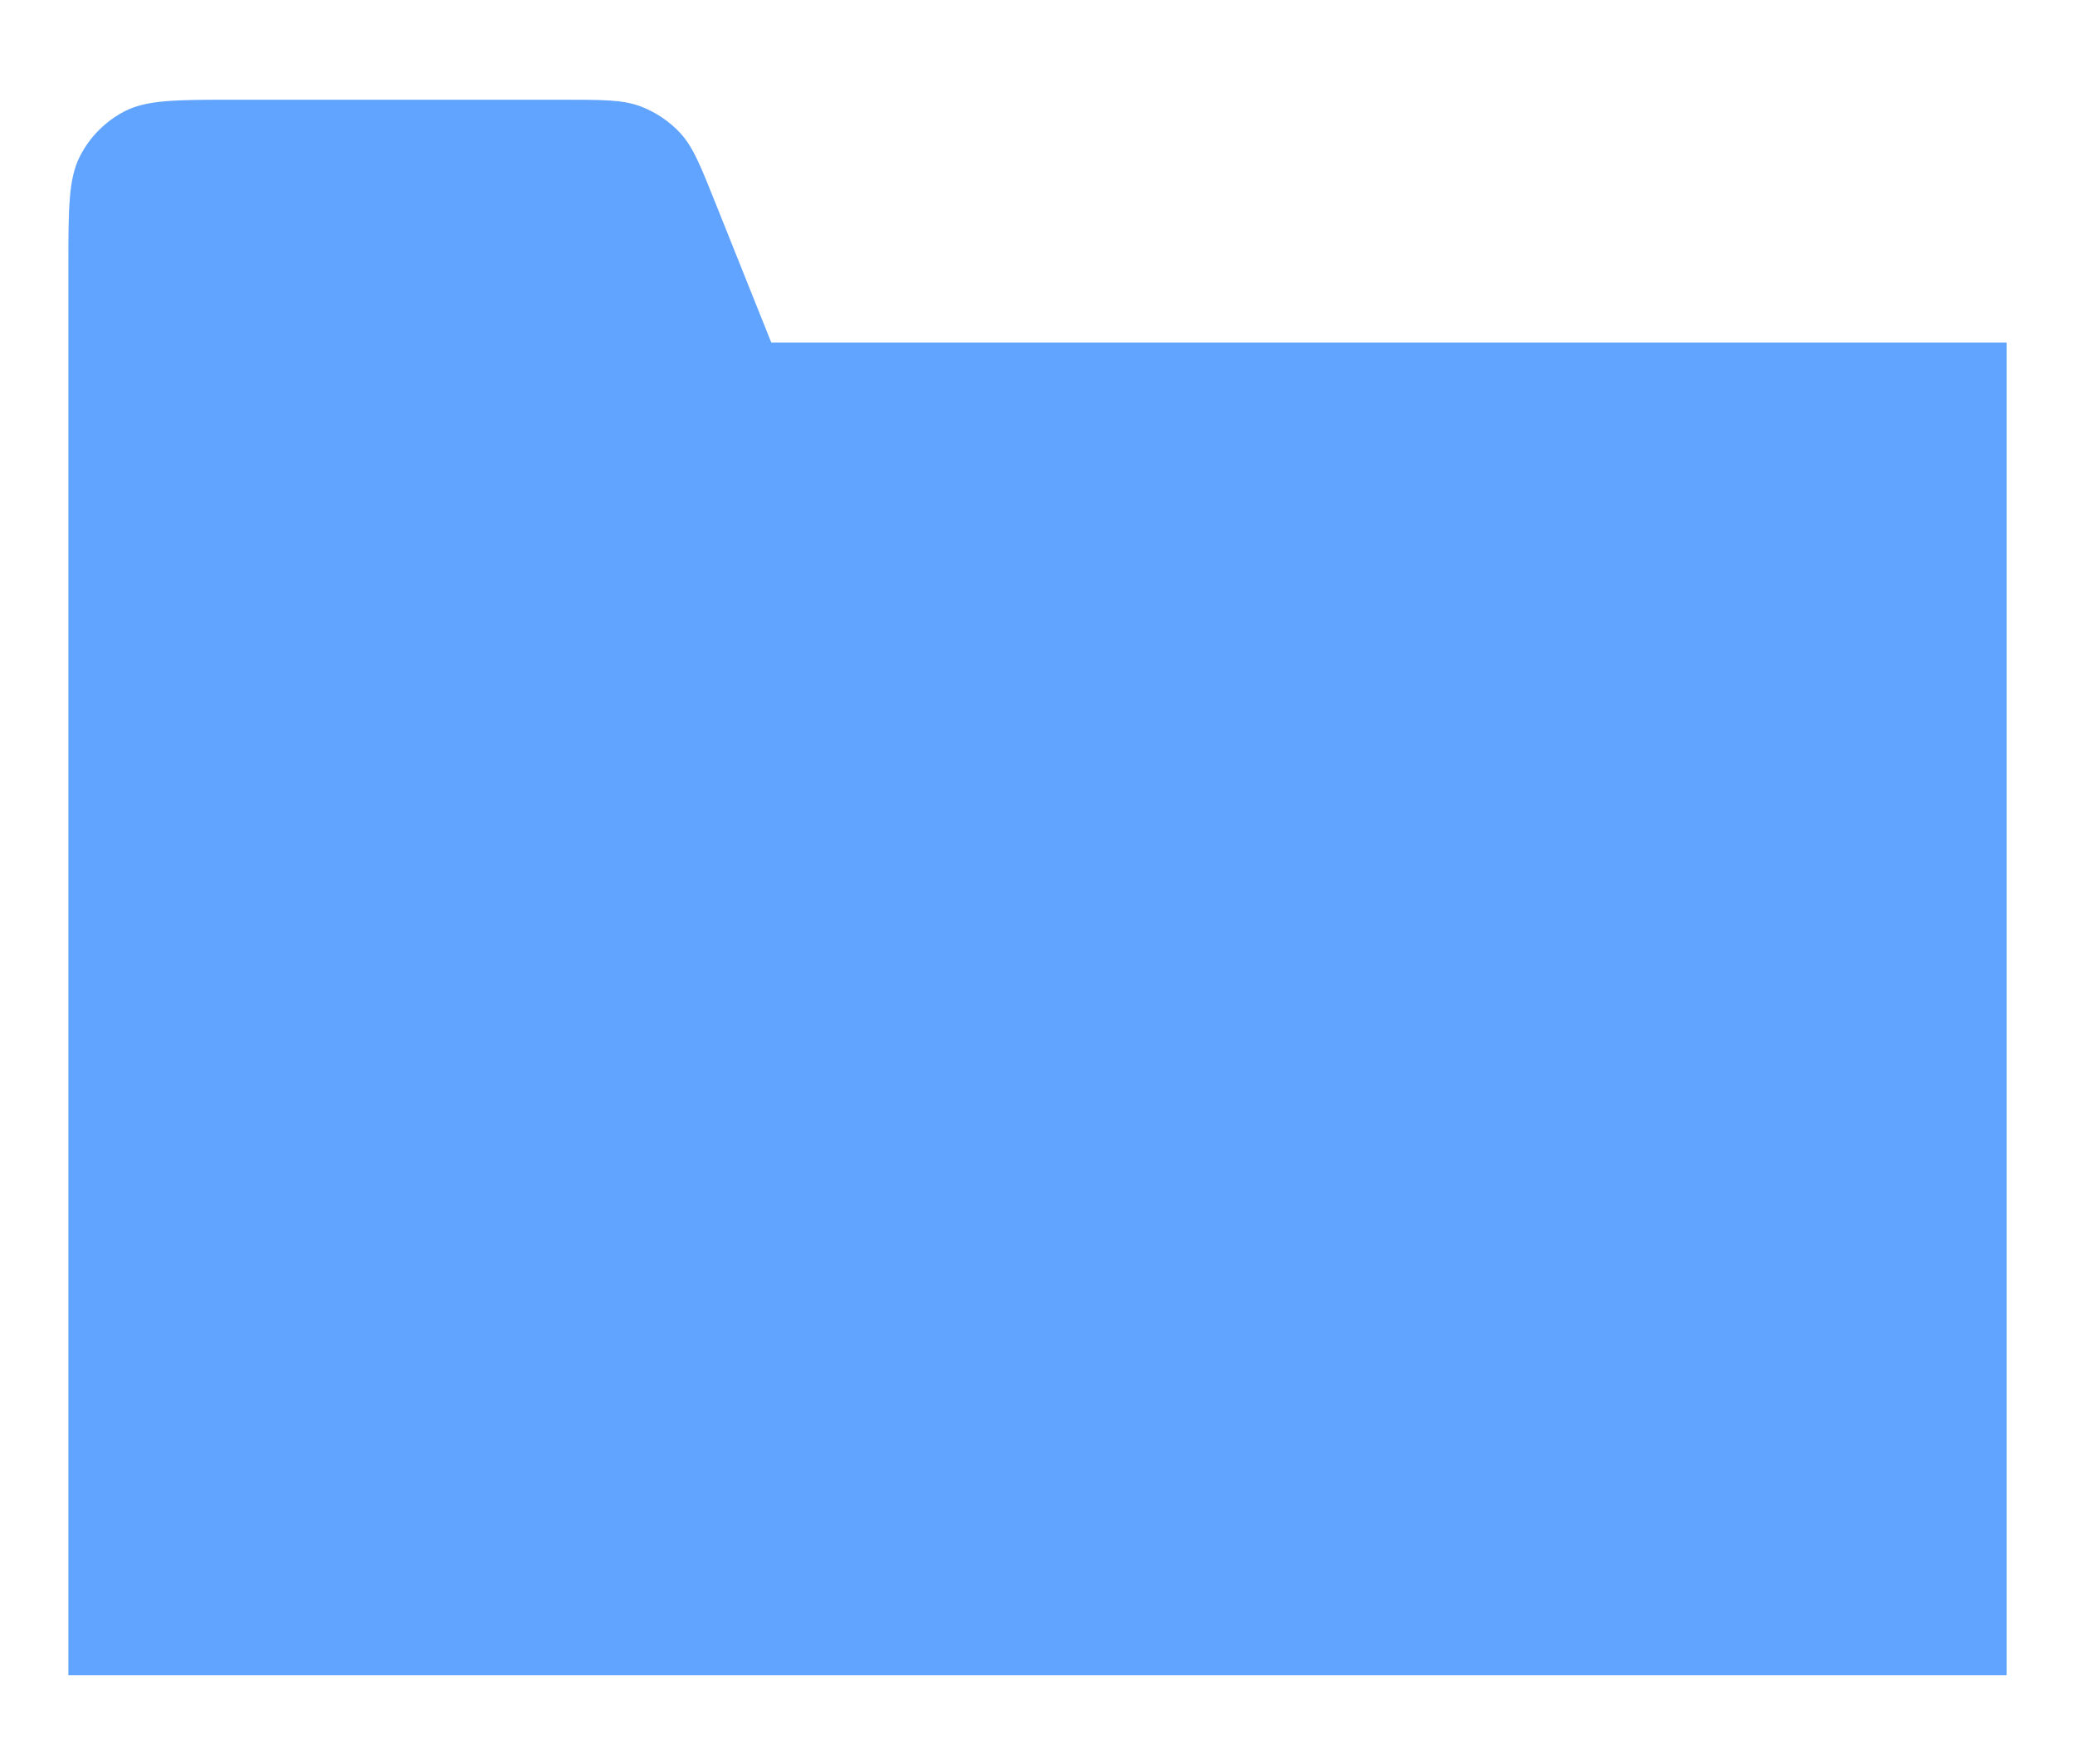 <svg width="20" height="17" viewBox="0 0 20 17" fill="none" xmlns="http://www.w3.org/2000/svg">
<path d="M5.415 0.961C5.806 0.961 6.002 0.961 6.171 1.024C6.32 1.08 6.454 1.17 6.562 1.288C6.683 1.422 6.755 1.604 6.9 1.967L7.434 3.301L19.341 3.301L19.341 16.145L0.659 16.145L0.659 2.561C0.659 2.001 0.661 1.721 0.77 1.507C0.865 1.319 1.018 1.166 1.206 1.07C1.42 0.962 1.7 0.961 2.26 0.961L5.415 0.961Z" fill="#61A4FF"/>
</svg>
